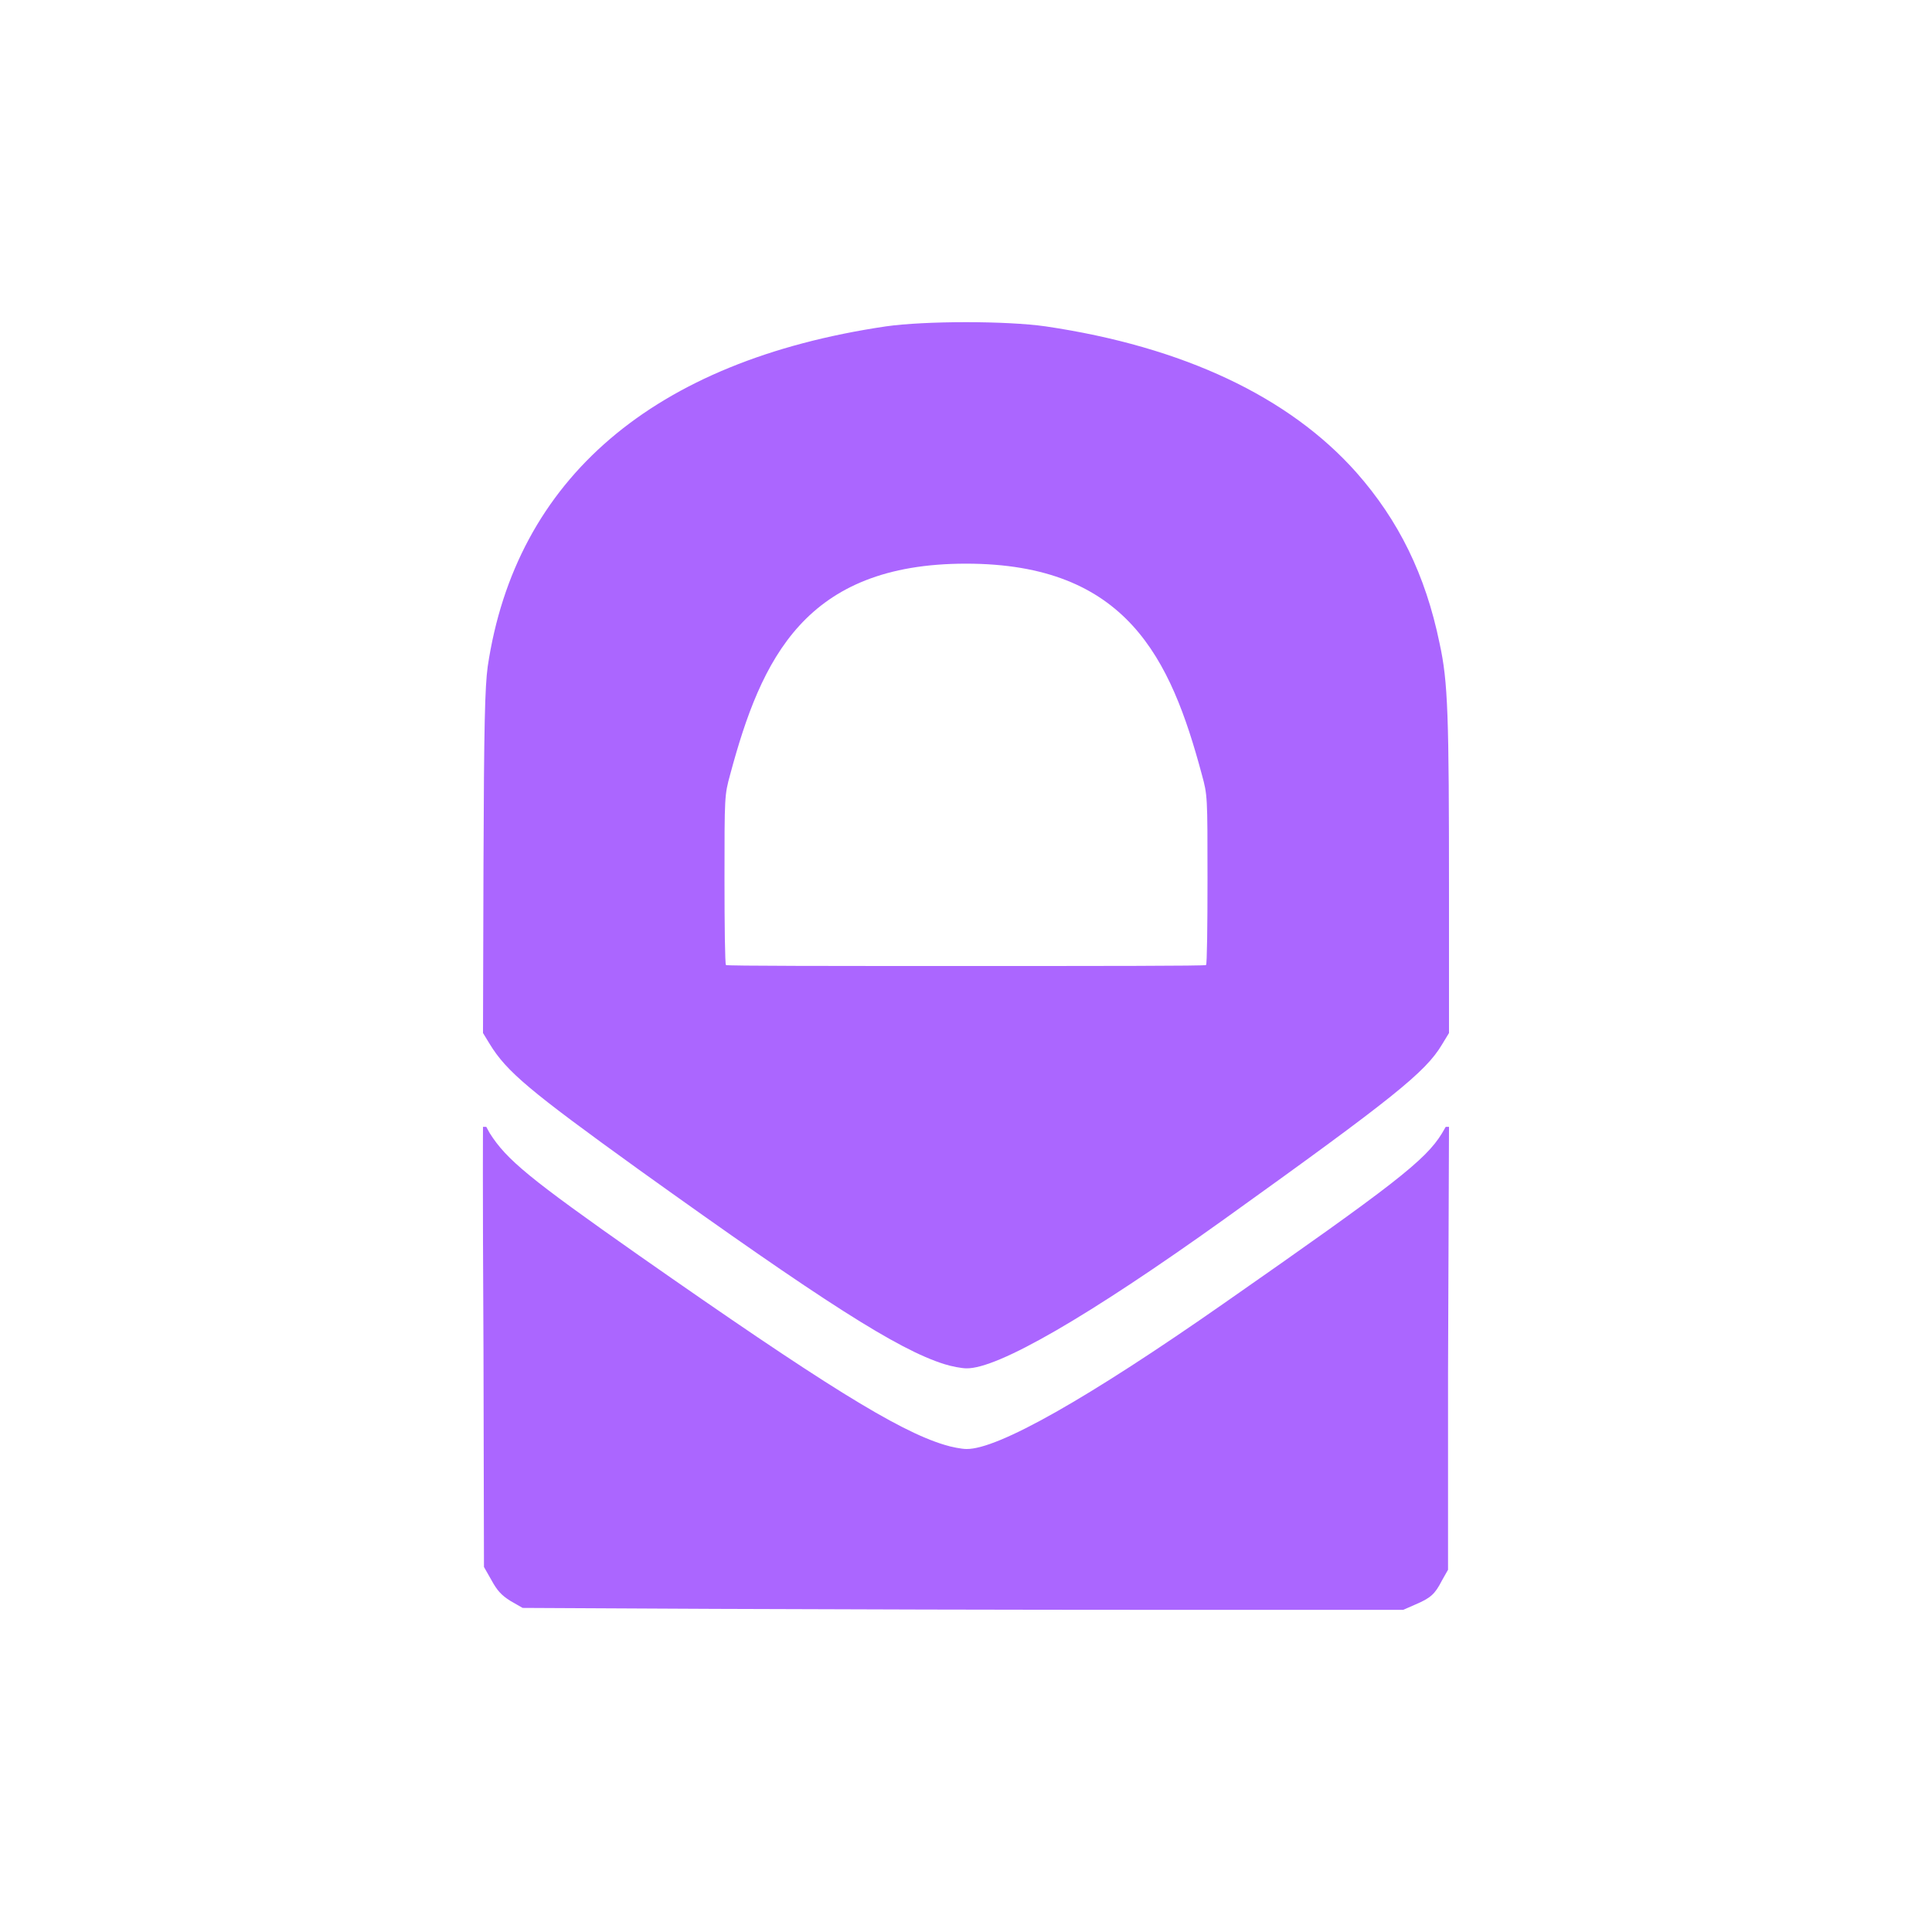 <svg xmlns="http://www.w3.org/2000/svg" xmlns:xlink="http://www.w3.org/1999/xlink" width="16" height="16" viewBox="0 0 16 16" version="1.1">
<g id="surface1">
<path style=" stroke:none;fill-rule:nonzero;fill:rgb(67.059%,40%,100%);fill-opacity:1;" d="M 8 2.668 C 7.75 2.668 7.496 2.68 7.336 2.703 C 5.41 2.988 4.27 3.965 4.039 5.52 C 4.016 5.691 4.008 5.996 4.004 7.164 L 4 8.555 L 4.055 8.645 C 4.195 8.875 4.387 9.035 5.293 9.688 C 6.812 10.777 7.434 11.176 7.82 11.297 C 7.879 11.316 7.965 11.332 8.004 11.332 C 8.262 11.336 9.008 10.906 10.137 10.098 C 11.543 9.09 11.805 8.879 11.941 8.652 L 12 8.555 L 12 7.406 C 12 5.914 11.992 5.648 11.922 5.328 C 11.805 4.758 11.582 4.309 11.234 3.914 C 10.676 3.285 9.797 2.871 8.66 2.703 C 8.5 2.68 8.25 2.668 8 2.668 Z M 8 4.668 C 9.332 4.668 9.695 5.453 9.953 6.414 C 10 6.586 10 6.59 10 7.281 C 10 7.664 9.996 7.984 9.988 7.992 C 9.98 8 9.09 8 8 8 C 6.91 8 6.02 8 6.012 7.992 C 6.004 7.984 6 7.664 6 7.281 C 6 6.59 6 6.586 6.047 6.414 C 6.305 5.453 6.668 4.668 8 4.668 Z M 4 9.332 C 4 9.332 3.996 9.727 4.004 11.184 L 4.008 12.977 L 4.07 13.086 C 4.117 13.172 4.152 13.211 4.227 13.258 L 4.328 13.316 L 5.922 13.324 C 6.797 13.328 8.438 13.332 9.566 13.332 L 11.621 13.332 L 11.719 13.289 C 11.848 13.234 11.883 13.203 11.941 13.09 L 11.992 13 L 11.992 11.367 L 12 9.332 L 11.973 9.332 L 11.941 9.387 C 11.805 9.609 11.543 9.812 10.137 10.793 C 9.008 11.582 8.262 12.004 8.004 12 C 7.965 12 7.879 11.984 7.82 11.965 C 7.434 11.848 6.812 11.461 5.293 10.398 C 4.387 9.762 4.195 9.605 4.055 9.383 L 4.027 9.332 Z M 4 9.332 "/>
</g>
</svg>
